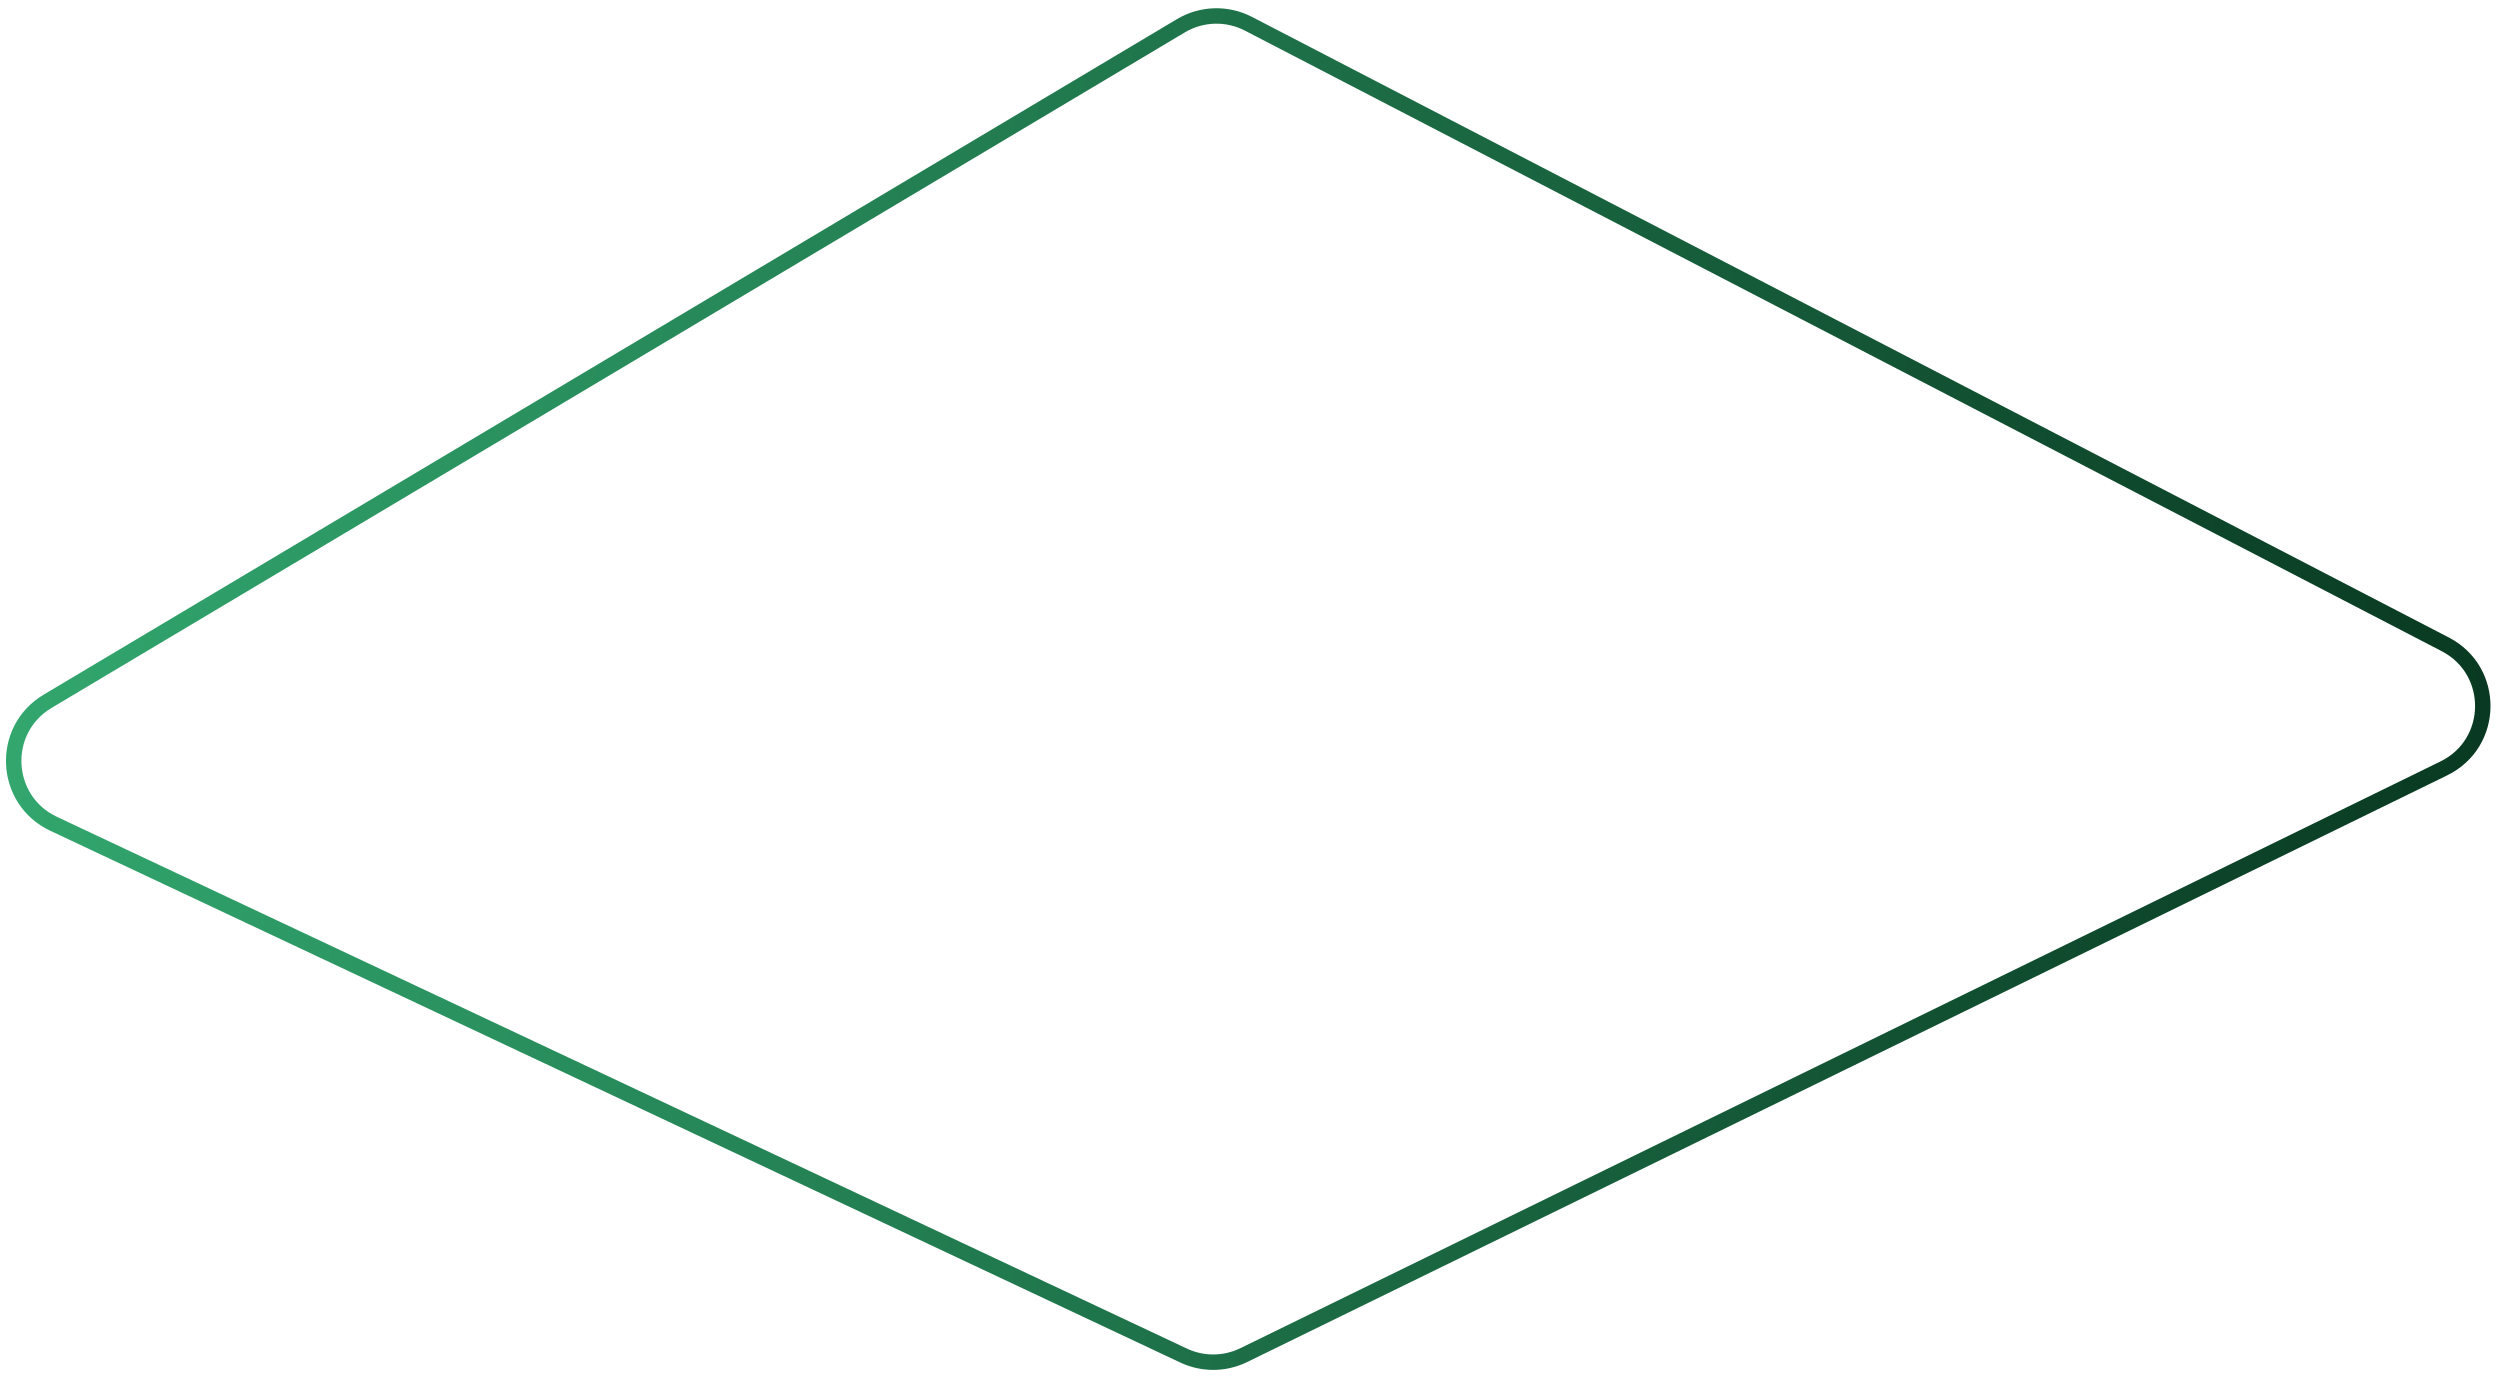 <svg width="243" height="134" viewBox="0 0 243 134" fill="none" xmlns="http://www.w3.org/2000/svg">
<path d="M4.625 68.166L114.784 2.503C116.79 1.307 119.273 1.234 121.347 2.309L237.684 62.632C242.606 65.184 242.523 72.253 237.542 74.688L120.889 131.719C119.05 132.618 116.902 132.634 115.05 131.762L5.207 80.072C0.314 77.769 -0.02 70.935 4.625 68.166Z" stroke="url(#paint0_linear_1717_3660)" stroke-width="1.5"/>
<defs>
<linearGradient id="paint0_linear_1717_3660" x1="-194.939" y1="77.706" x2="292.216" y2="106.826" gradientUnits="userSpaceOnUse">
<stop stop-color="#53FFAB"/>
<stop offset="1" stop-color="#002111"/>
</linearGradient>
</defs>
</svg>
